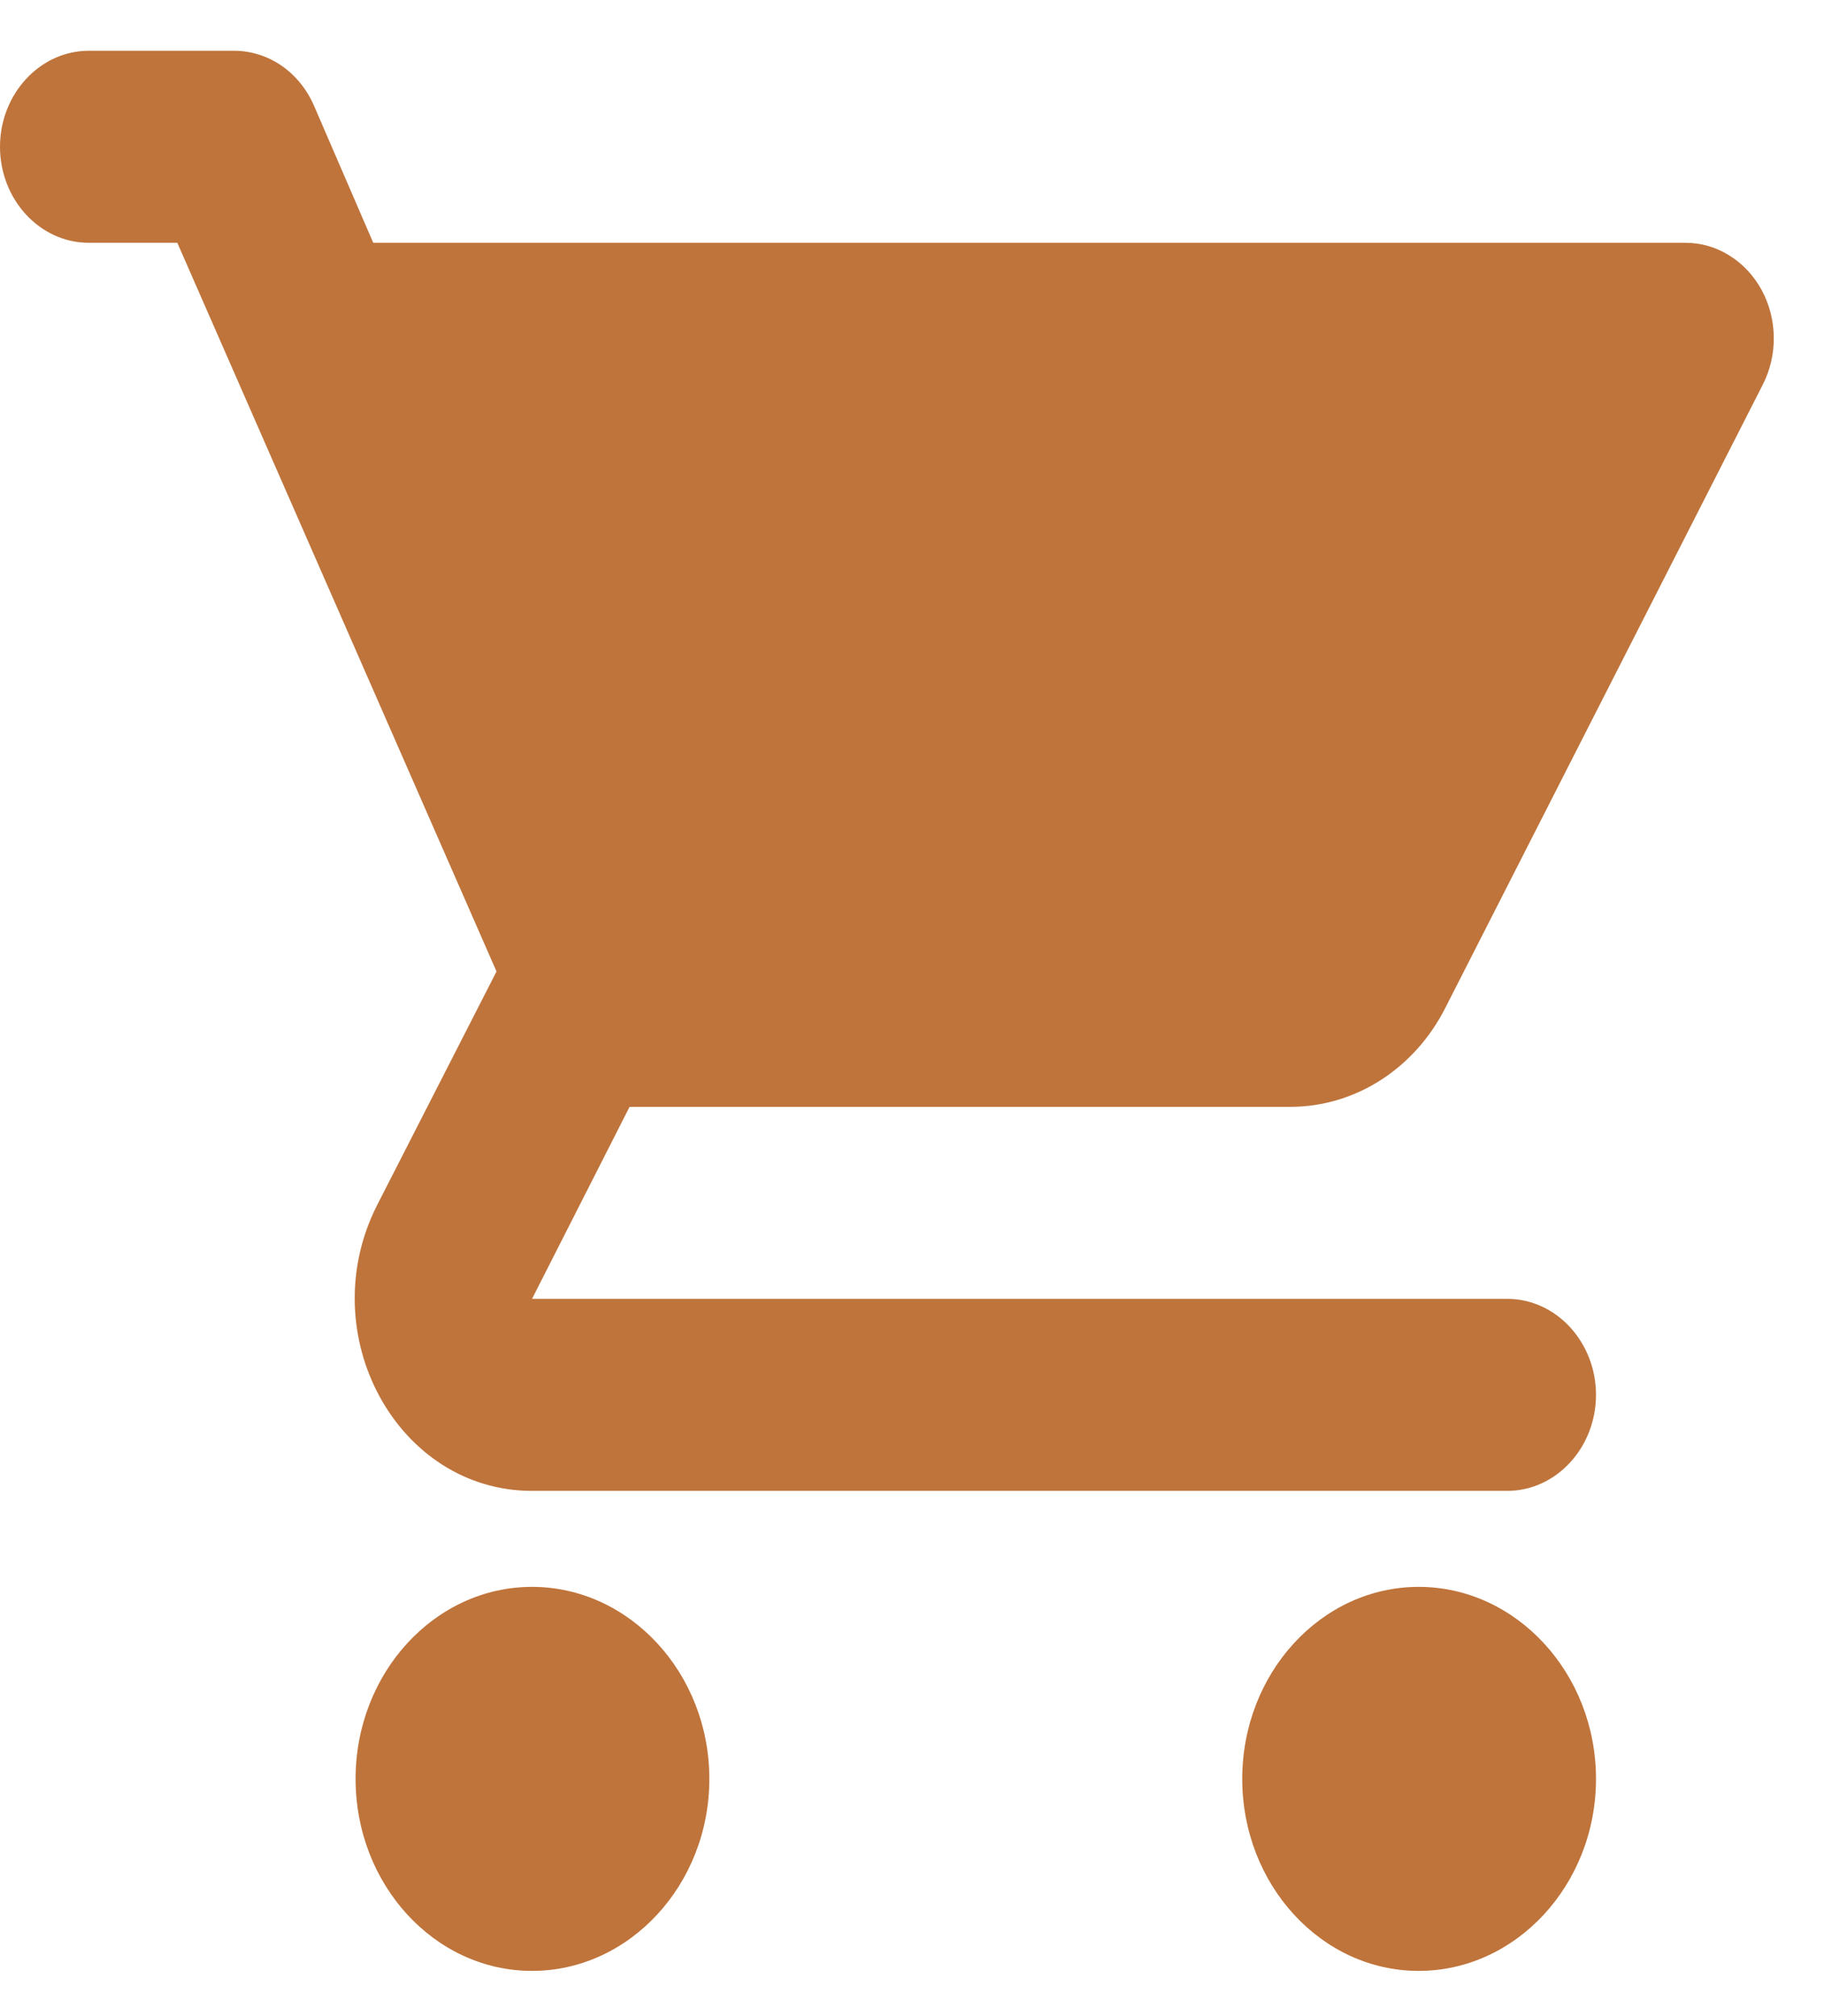 <svg width="19" height="21" viewBox="0 0 19 21" fill="none" xmlns="http://www.w3.org/2000/svg">
<path d="M5.542 16.529C4.526 16.529 3.704 17.429 3.704 18.529C3.704 19.629 4.526 20.529 5.542 20.529C6.558 20.529 7.389 19.629 7.389 18.529C7.389 17.429 6.558 16.529 5.542 16.529ZM0 1.529C0 2.079 0.416 2.529 0.924 2.529H1.847L5.172 10.119L3.925 12.559C3.251 13.899 4.138 15.529 5.542 15.529H15.701C16.209 15.529 16.625 15.079 16.625 14.529C16.625 13.979 16.209 13.529 15.701 13.529H5.542L6.558 11.529H13.438C14.131 11.529 14.741 11.119 15.055 10.499L18.361 4.009C18.439 3.857 18.479 3.686 18.477 3.513C18.475 3.34 18.432 3.17 18.35 3.02C18.269 2.871 18.153 2.747 18.014 2.661C17.875 2.574 17.718 2.529 17.558 2.529H3.888L3.27 1.099C3.195 0.928 3.078 0.784 2.931 0.683C2.783 0.582 2.613 0.529 2.438 0.529H0.924C0.416 0.529 0 0.979 0 1.529V1.529ZM14.778 16.529C13.762 16.529 12.94 17.429 12.94 18.529C12.94 19.629 13.762 20.529 14.778 20.529C15.794 20.529 16.625 19.629 16.625 18.529C16.625 17.429 15.794 16.529 14.778 16.529Z" fill="#BF743B"/>
</svg>
